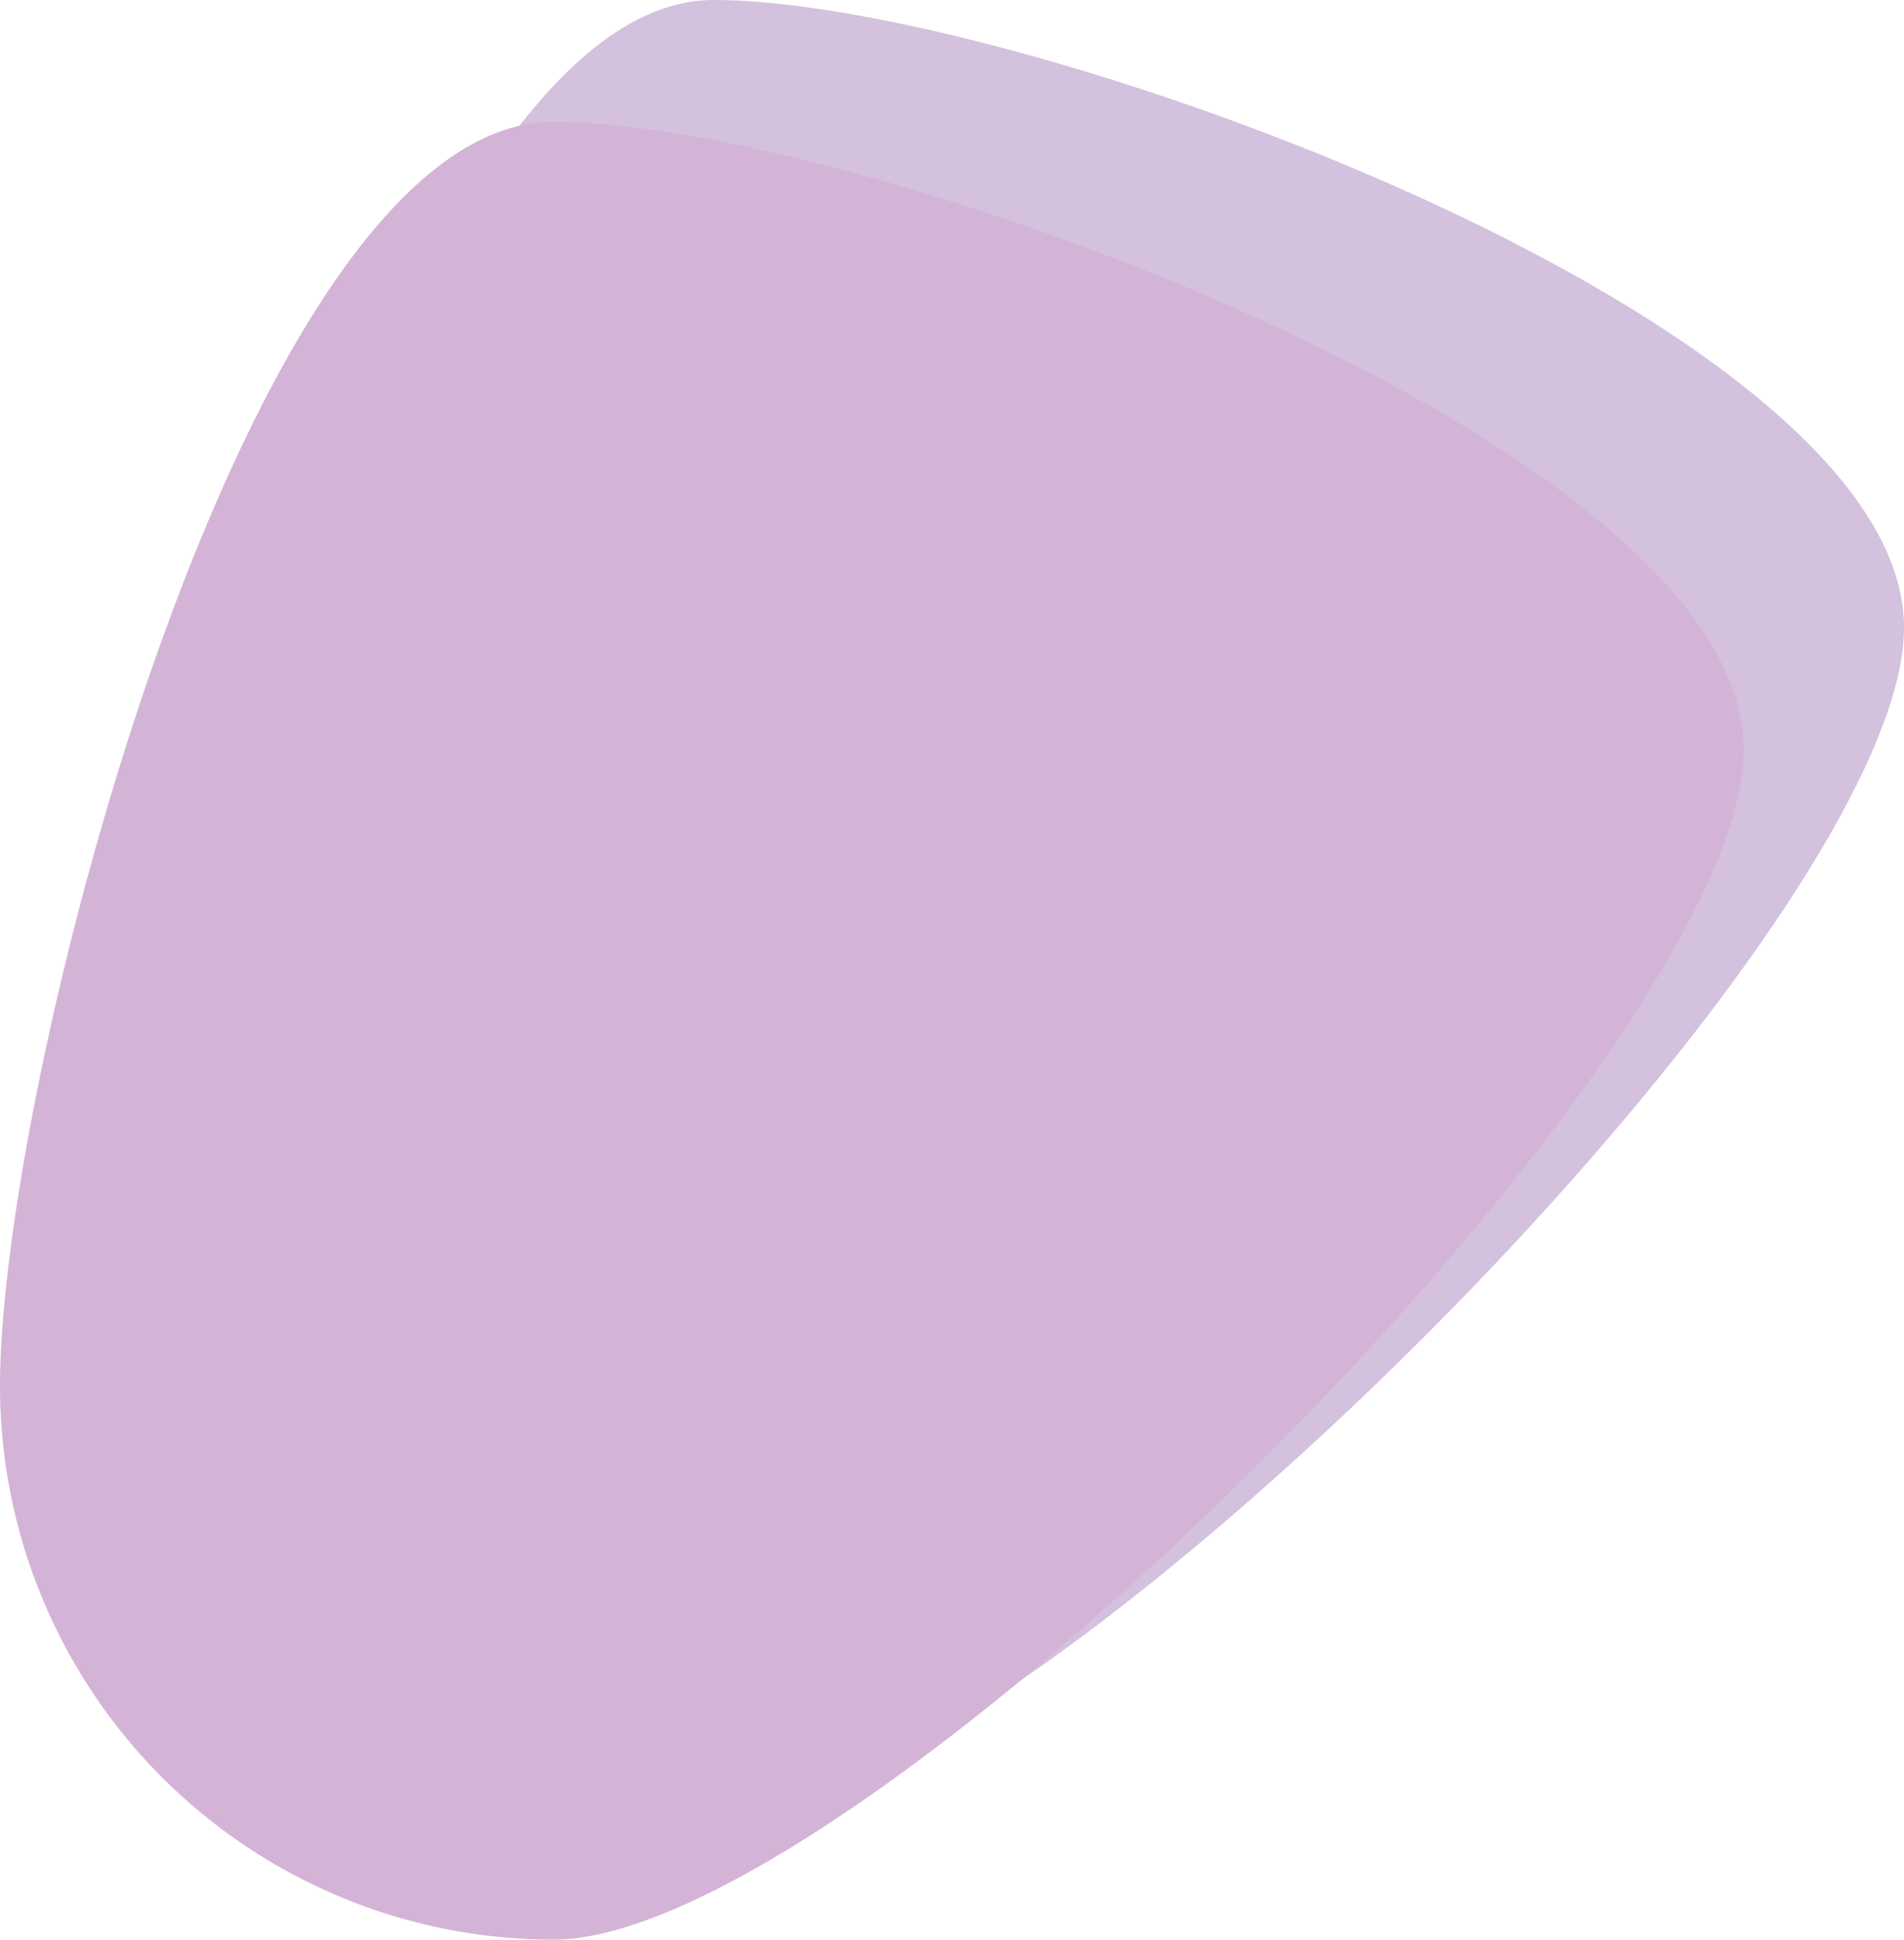 <svg id="Layer_1" data-name="Layer 1" xmlns="http://www.w3.org/2000/svg" viewBox="0 0 551.31 561.57"><defs><style>.cls-1{fill:#d3c1de;}.cls-2{fill:#d4b4d6;}</style></defs><title>bg-businesses</title><path class="cls-1" d="M407.31,326c0,88.52-256.09,344.61-344.62,344.61A160.28,160.28,0,0,1-97.59,510.29c0-88.53,71.76-366,160.28-366S407.31,237.43,407.31,326Z" transform="translate(144 -144.29)"/><path class="cls-2" d="M360.9,361.24c0,88.53-256.09,344.62-344.61,344.62A160.29,160.29,0,0,1-144,545.57c0-88.52,71.76-366,160.29-366S360.9,272.72,360.9,361.24Z" transform="translate(144 -144.29)"/></svg>